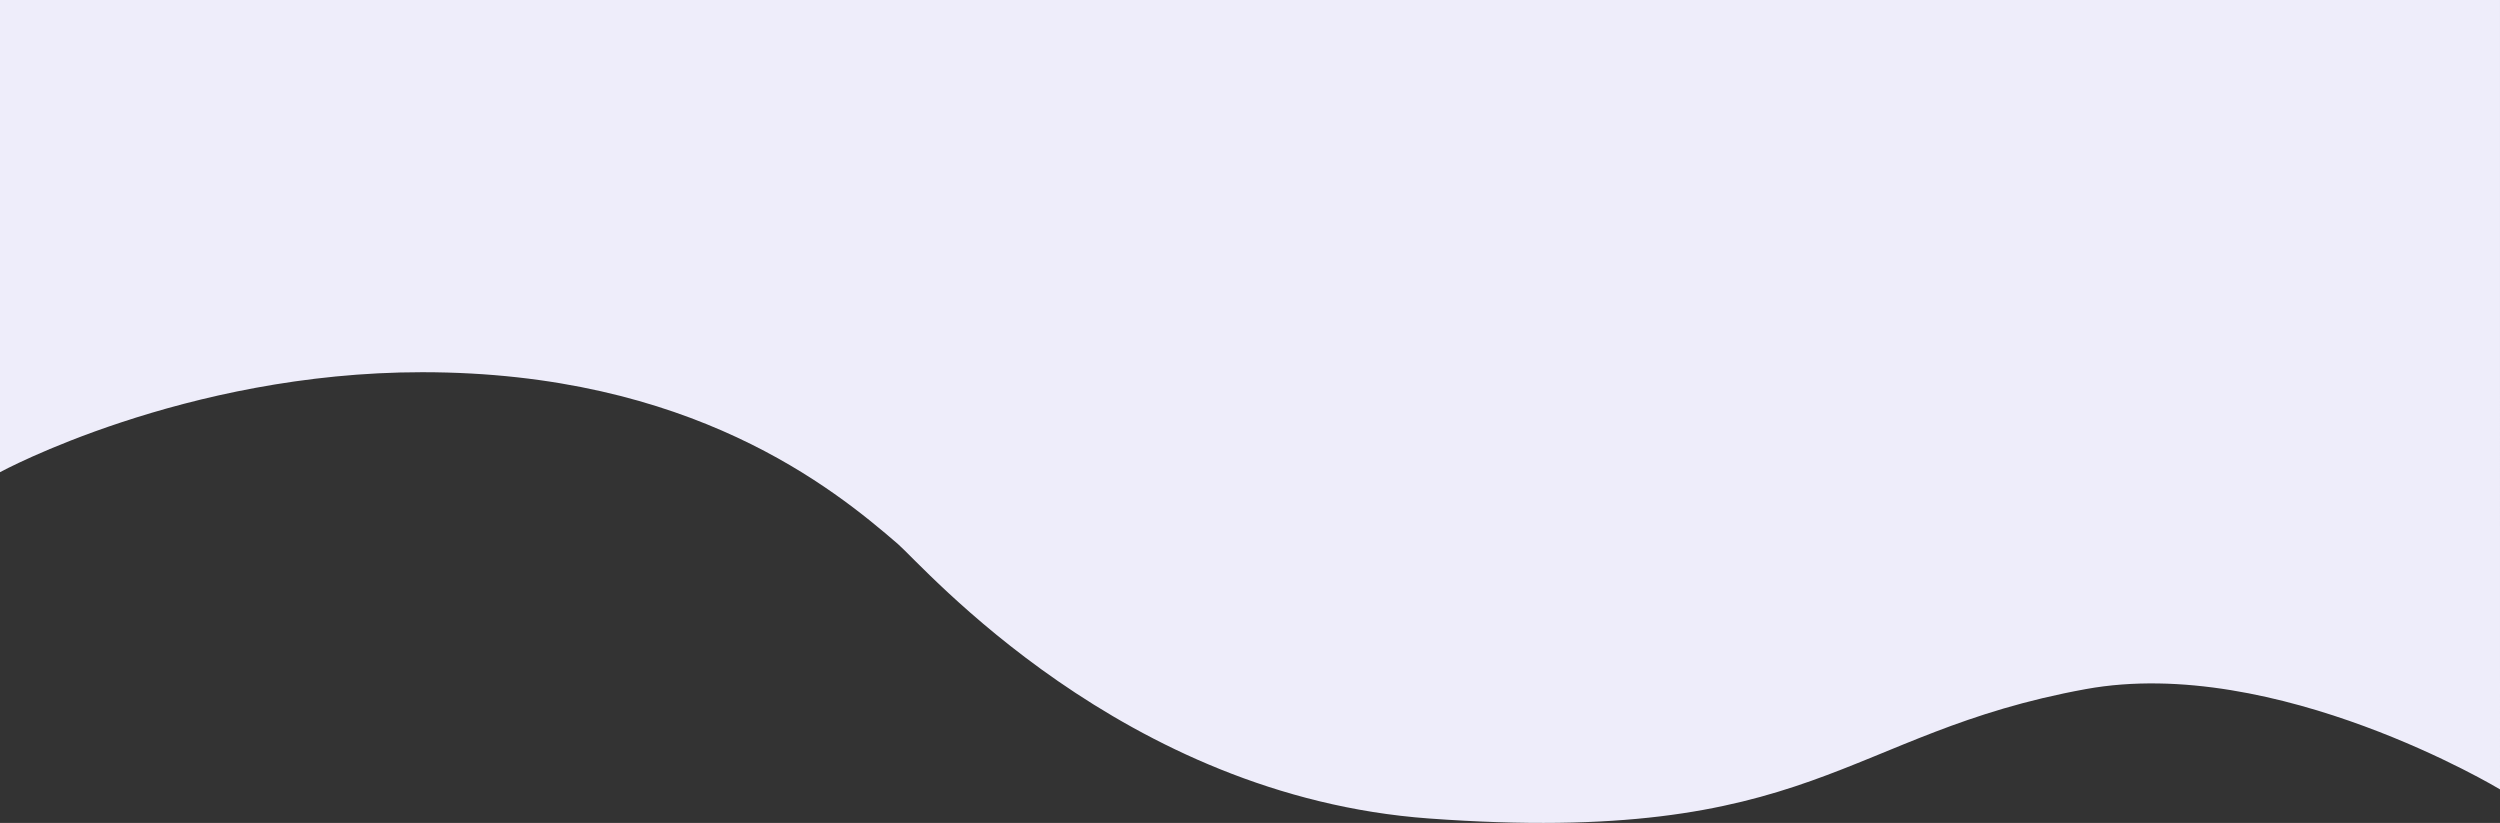 <svg width="1920" height="632" viewBox="0 0 1920 632" fill="none" xmlns="http://www.w3.org/2000/svg">
<rect x="0" y="0" width="1920" height="632" fill="#333333" stroke="none"/>
<path d="M1919.99 0H0V362.641C0 362.641 141.159 285.856 324.218 285.856C530.747 285.856 640.217 375.141 689.666 417.864C709.096 434.665 861.995 611.435 1097.44 628.596C1393.91 650.197 1415.07 563.262 1601.88 529.23C1748.11 502.589 1920 606.234 1920 606.234L1919.99 0Z" fill="#EEEDFA"/>
</svg>
